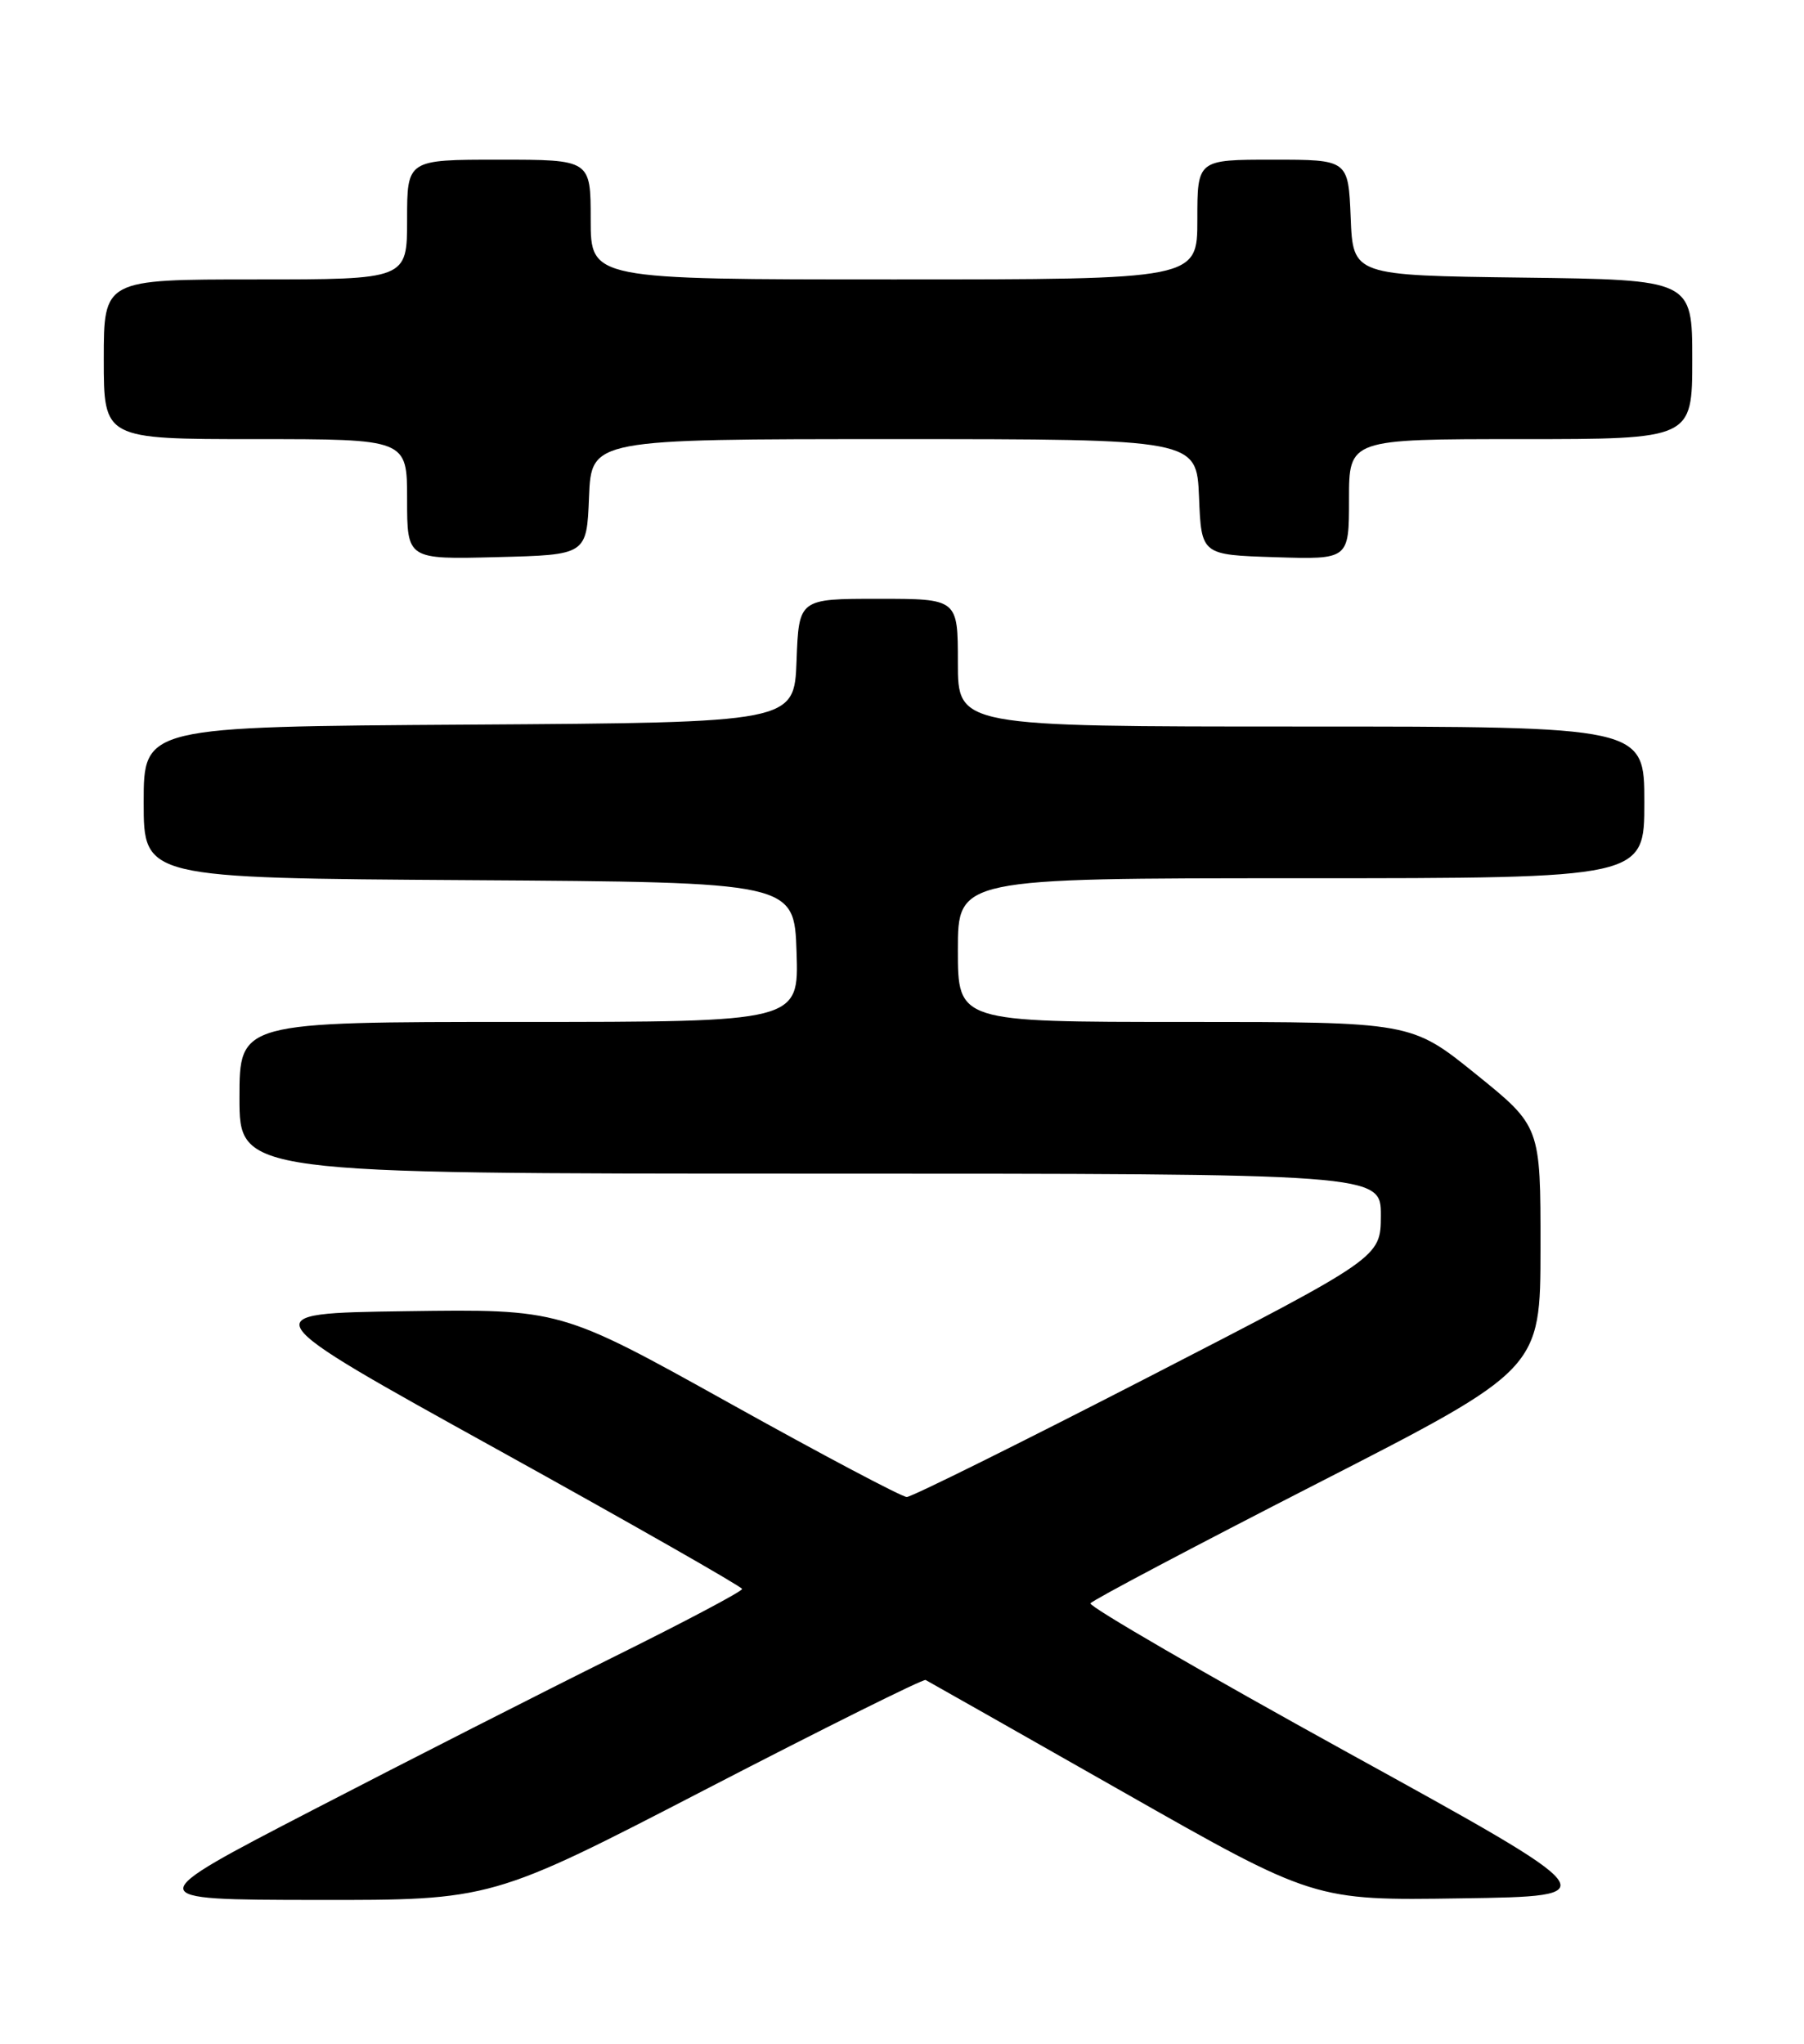 <?xml version="1.0" encoding="UTF-8" standalone="no"?>
<!DOCTYPE svg PUBLIC "-//W3C//DTD SVG 1.1//EN" "http://www.w3.org/Graphics/SVG/1.1/DTD/svg11.dtd" >
<svg xmlns="http://www.w3.org/2000/svg" xmlns:xlink="http://www.w3.org/1999/xlink" version="1.1" viewBox="0 0 226 256">
 <g >
 <path fill="currentColor"
d=" M 88.51 224.07 C 103.31 216.41 115.66 210.27 115.96 210.42 C 116.26 210.57 127.33 216.85 140.57 224.37 C 164.64 238.05 164.64 238.05 183.07 237.77 C 201.50 237.50 201.50 237.50 168.84 219.51 C 150.88 209.61 136.38 201.20 136.61 200.82 C 136.85 200.43 149.63 193.68 165.01 185.81 C 192.98 171.50 192.98 171.50 192.99 156.29 C 193.00 141.08 193.00 141.08 184.90 134.54 C 176.80 128.00 176.80 128.00 148.40 128.00 C 120.00 128.00 120.00 128.00 120.00 119.00 C 120.00 110.00 120.00 110.00 163.00 110.00 C 206.00 110.00 206.00 110.00 206.00 100.50 C 206.00 91.00 206.00 91.00 163.00 91.00 C 120.00 91.00 120.00 91.00 120.00 83.00 C 120.00 75.00 120.00 75.00 110.04 75.00 C 100.08 75.00 100.08 75.00 99.79 82.75 C 99.50 90.50 99.50 90.50 58.75 90.76 C 18.00 91.02 18.00 91.02 18.00 100.50 C 18.00 109.98 18.00 109.98 58.75 110.24 C 99.50 110.50 99.50 110.50 99.79 119.25 C 100.08 128.00 100.08 128.00 65.04 128.00 C 30.00 128.00 30.00 128.00 30.00 137.50 C 30.00 147.00 30.00 147.00 101.50 147.00 C 173.00 147.00 173.00 147.00 172.99 152.25 C 172.97 157.50 172.97 157.50 143.84 172.50 C 127.81 180.75 114.20 187.50 113.60 187.50 C 112.99 187.50 102.98 182.20 91.36 175.73 C 70.21 163.96 70.21 163.96 50.86 164.23 C 31.50 164.50 31.50 164.50 62.22 181.50 C 79.11 190.85 92.95 198.74 92.97 199.02 C 92.99 199.31 85.76 203.14 76.91 207.52 C 68.06 211.91 51.07 220.55 39.16 226.72 C 17.50 237.94 17.50 237.94 39.55 237.97 C 61.60 238.00 61.60 238.00 88.51 224.07 Z  M 73.79 62.25 C 74.09 55.00 74.09 55.00 112.00 55.00 C 149.91 55.00 149.91 55.00 150.21 62.25 C 150.50 69.50 150.50 69.50 159.75 69.79 C 169.00 70.08 169.00 70.08 169.00 62.54 C 169.00 55.00 169.00 55.00 190.50 55.00 C 212.00 55.00 212.00 55.00 212.00 45.02 C 212.00 35.04 212.00 35.04 190.75 34.77 C 169.50 34.50 169.50 34.50 169.21 27.25 C 168.91 20.00 168.91 20.00 159.46 20.00 C 150.00 20.00 150.00 20.00 150.00 27.50 C 150.00 35.00 150.00 35.00 112.00 35.00 C 74.00 35.00 74.00 35.00 74.00 27.50 C 74.00 20.00 74.00 20.00 62.50 20.00 C 51.00 20.00 51.00 20.00 51.00 27.50 C 51.00 35.00 51.00 35.00 32.00 35.00 C 13.00 35.00 13.00 35.00 13.00 45.00 C 13.00 55.00 13.00 55.00 32.00 55.00 C 51.00 55.00 51.00 55.00 51.00 62.53 C 51.00 70.07 51.00 70.07 62.25 69.78 C 73.50 69.50 73.50 69.50 73.79 62.25 Z "/>
</g>
</svg>